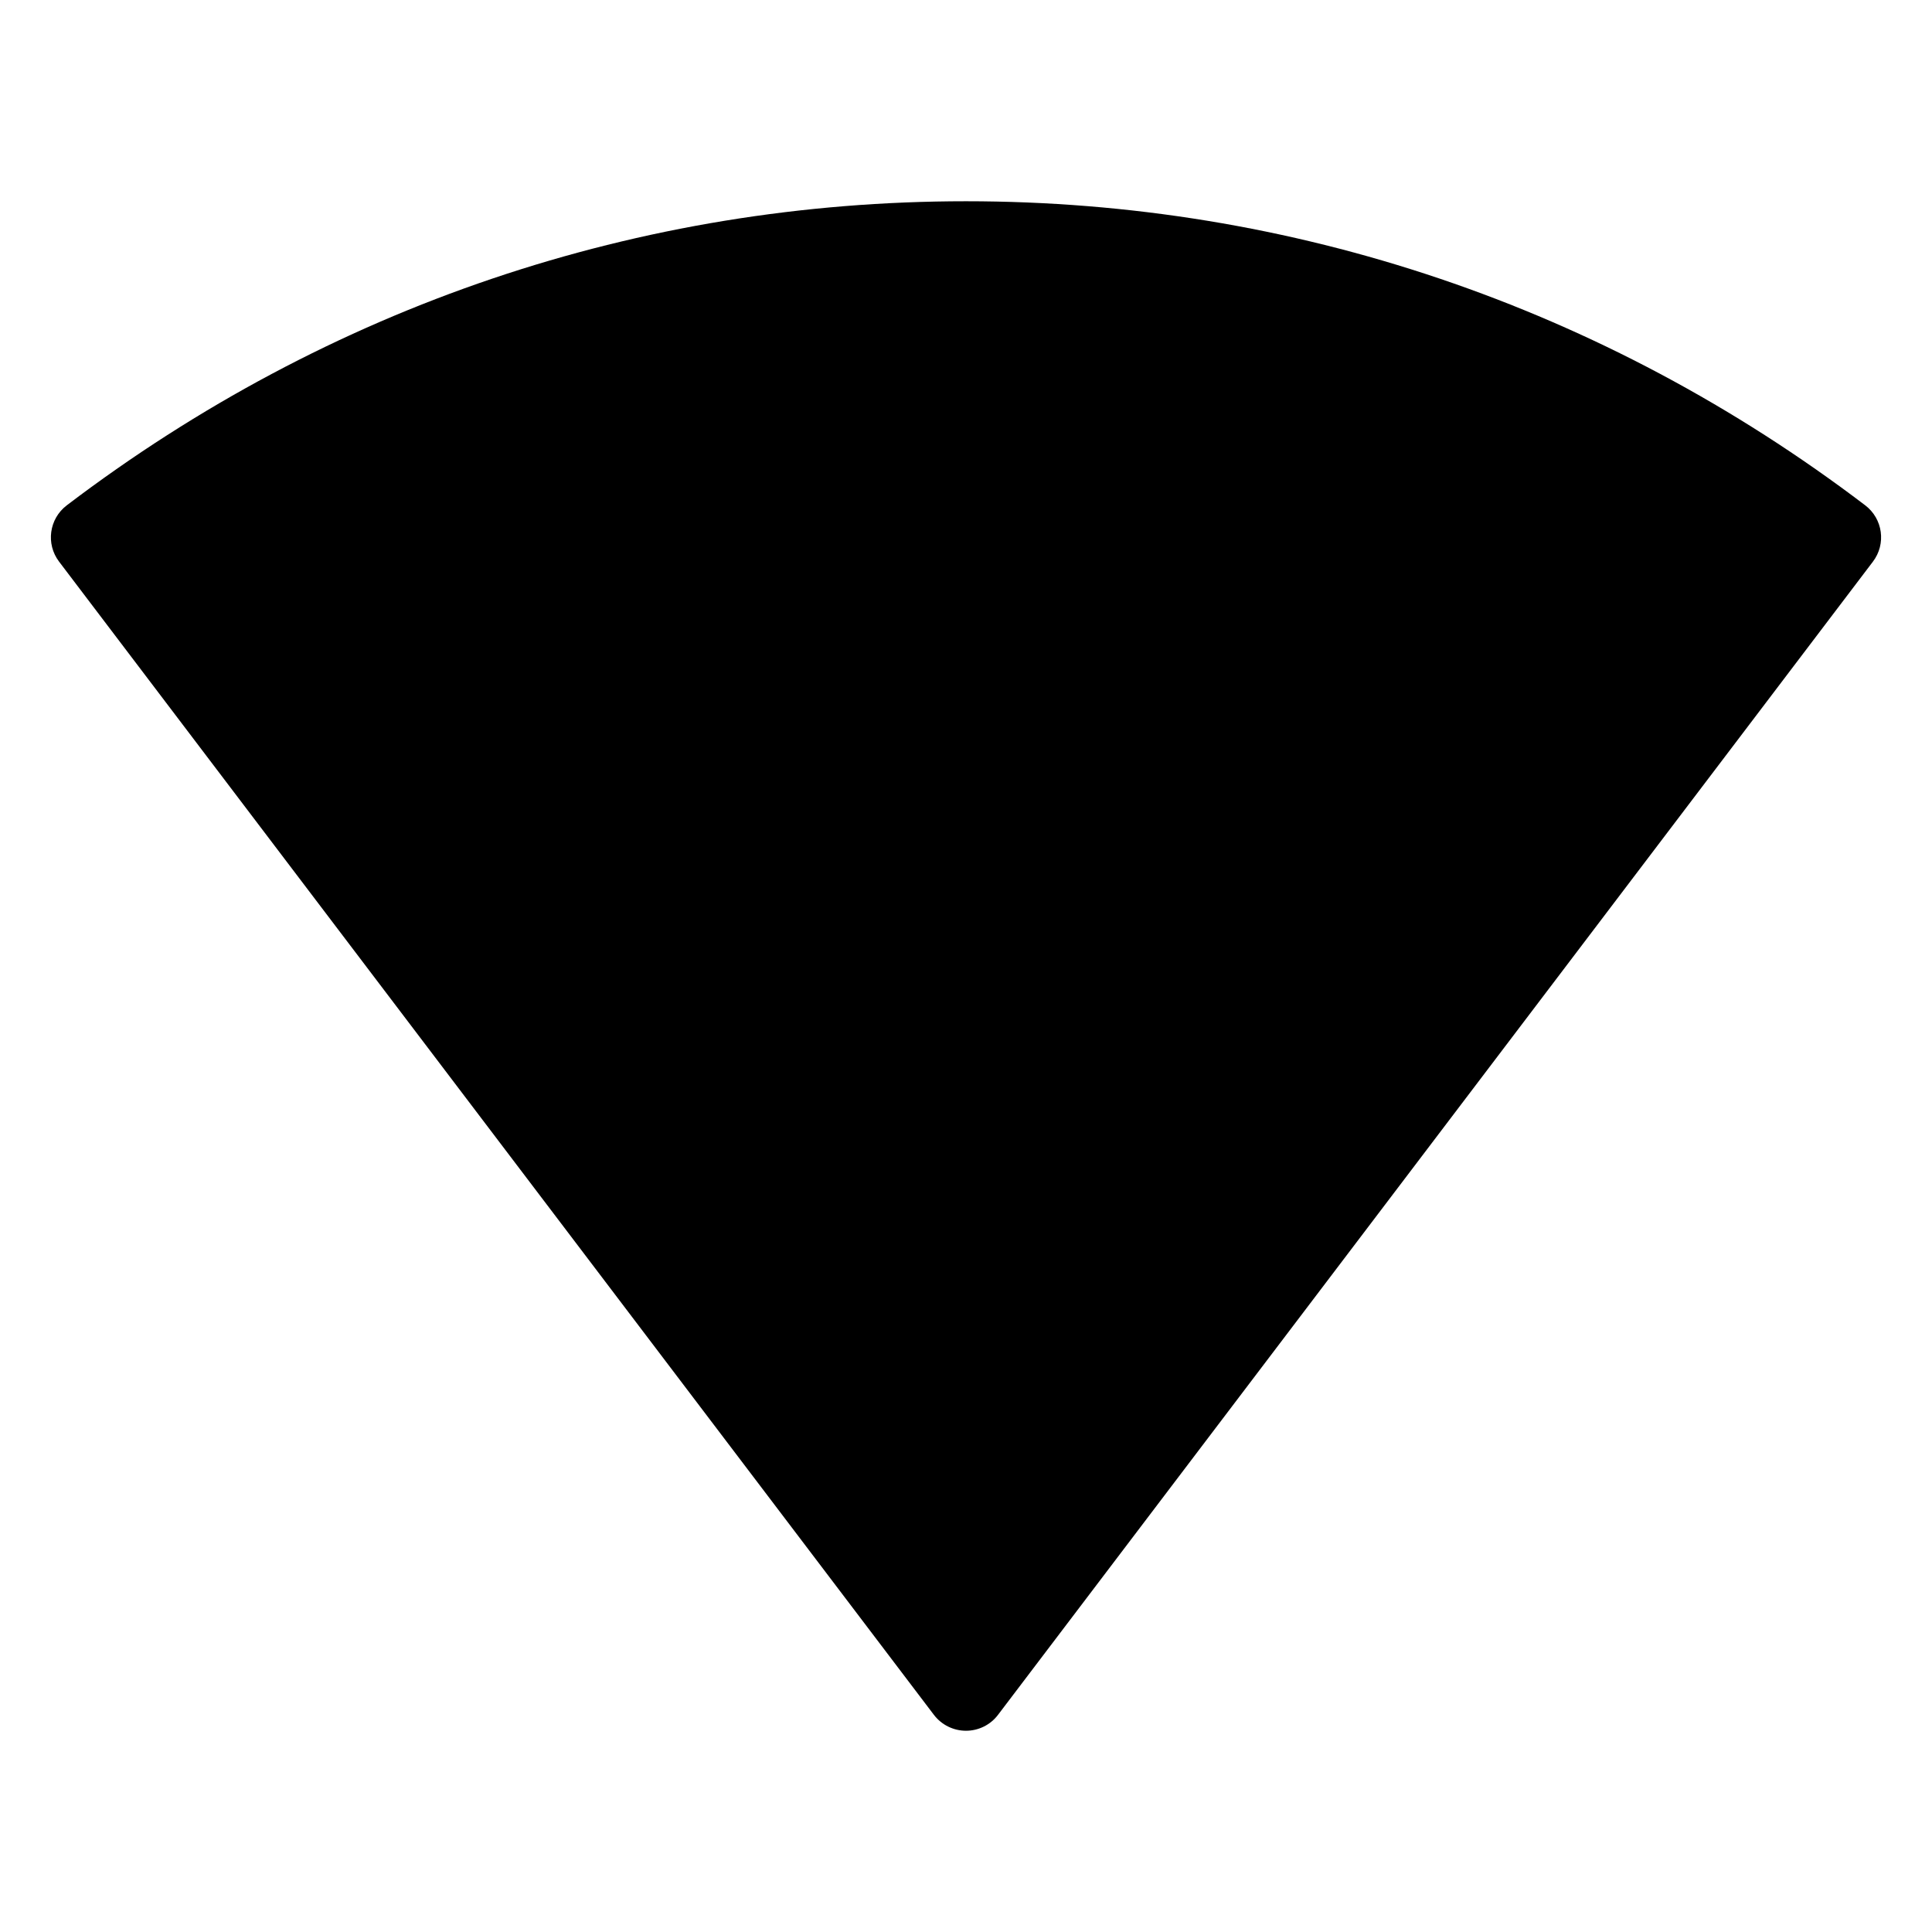 <?xml version="1.0" encoding="iso-8859-1"?>
<!-- Generator: Adobe Illustrator 19.0.0, SVG Export Plug-In . SVG Version: 6.00 Build 0)  -->
<svg version="1.1" id="Layer_1" xmlns="http://www.w3.org/2000/svg" xmlns:xlink="http://www.w3.org/1999/xlink" x="0px" y="0px"
	 viewBox="0 0 24 24" style="enable-background:new 0 0 24 24;" xml:space="preserve">
<path id="XMLID_120_" d="M23.17,6.277C19.918,3.806,16.056,2.5,12,2.5S4.082,3.806,0.83,6.277c-0.22,0.167-0.263,0.48-0.096,0.7
	l10.867,14.325C11.696,21.427,11.844,21.5,12,21.5s0.304-0.073,0.398-0.198L23.266,6.977C23.433,6.757,23.39,6.444,23.17,6.277z"/>
<g>
</g>
<g>
</g>
<g>
</g>
<g>
</g>
<g>
</g>
<g>
</g>
<g>
</g>
<g>
</g>
<g>
</g>
<g>
</g>
<g>
</g>
<g>
</g>
<g>
</g>
<g>
</g>
<g>
</g>
</svg>
